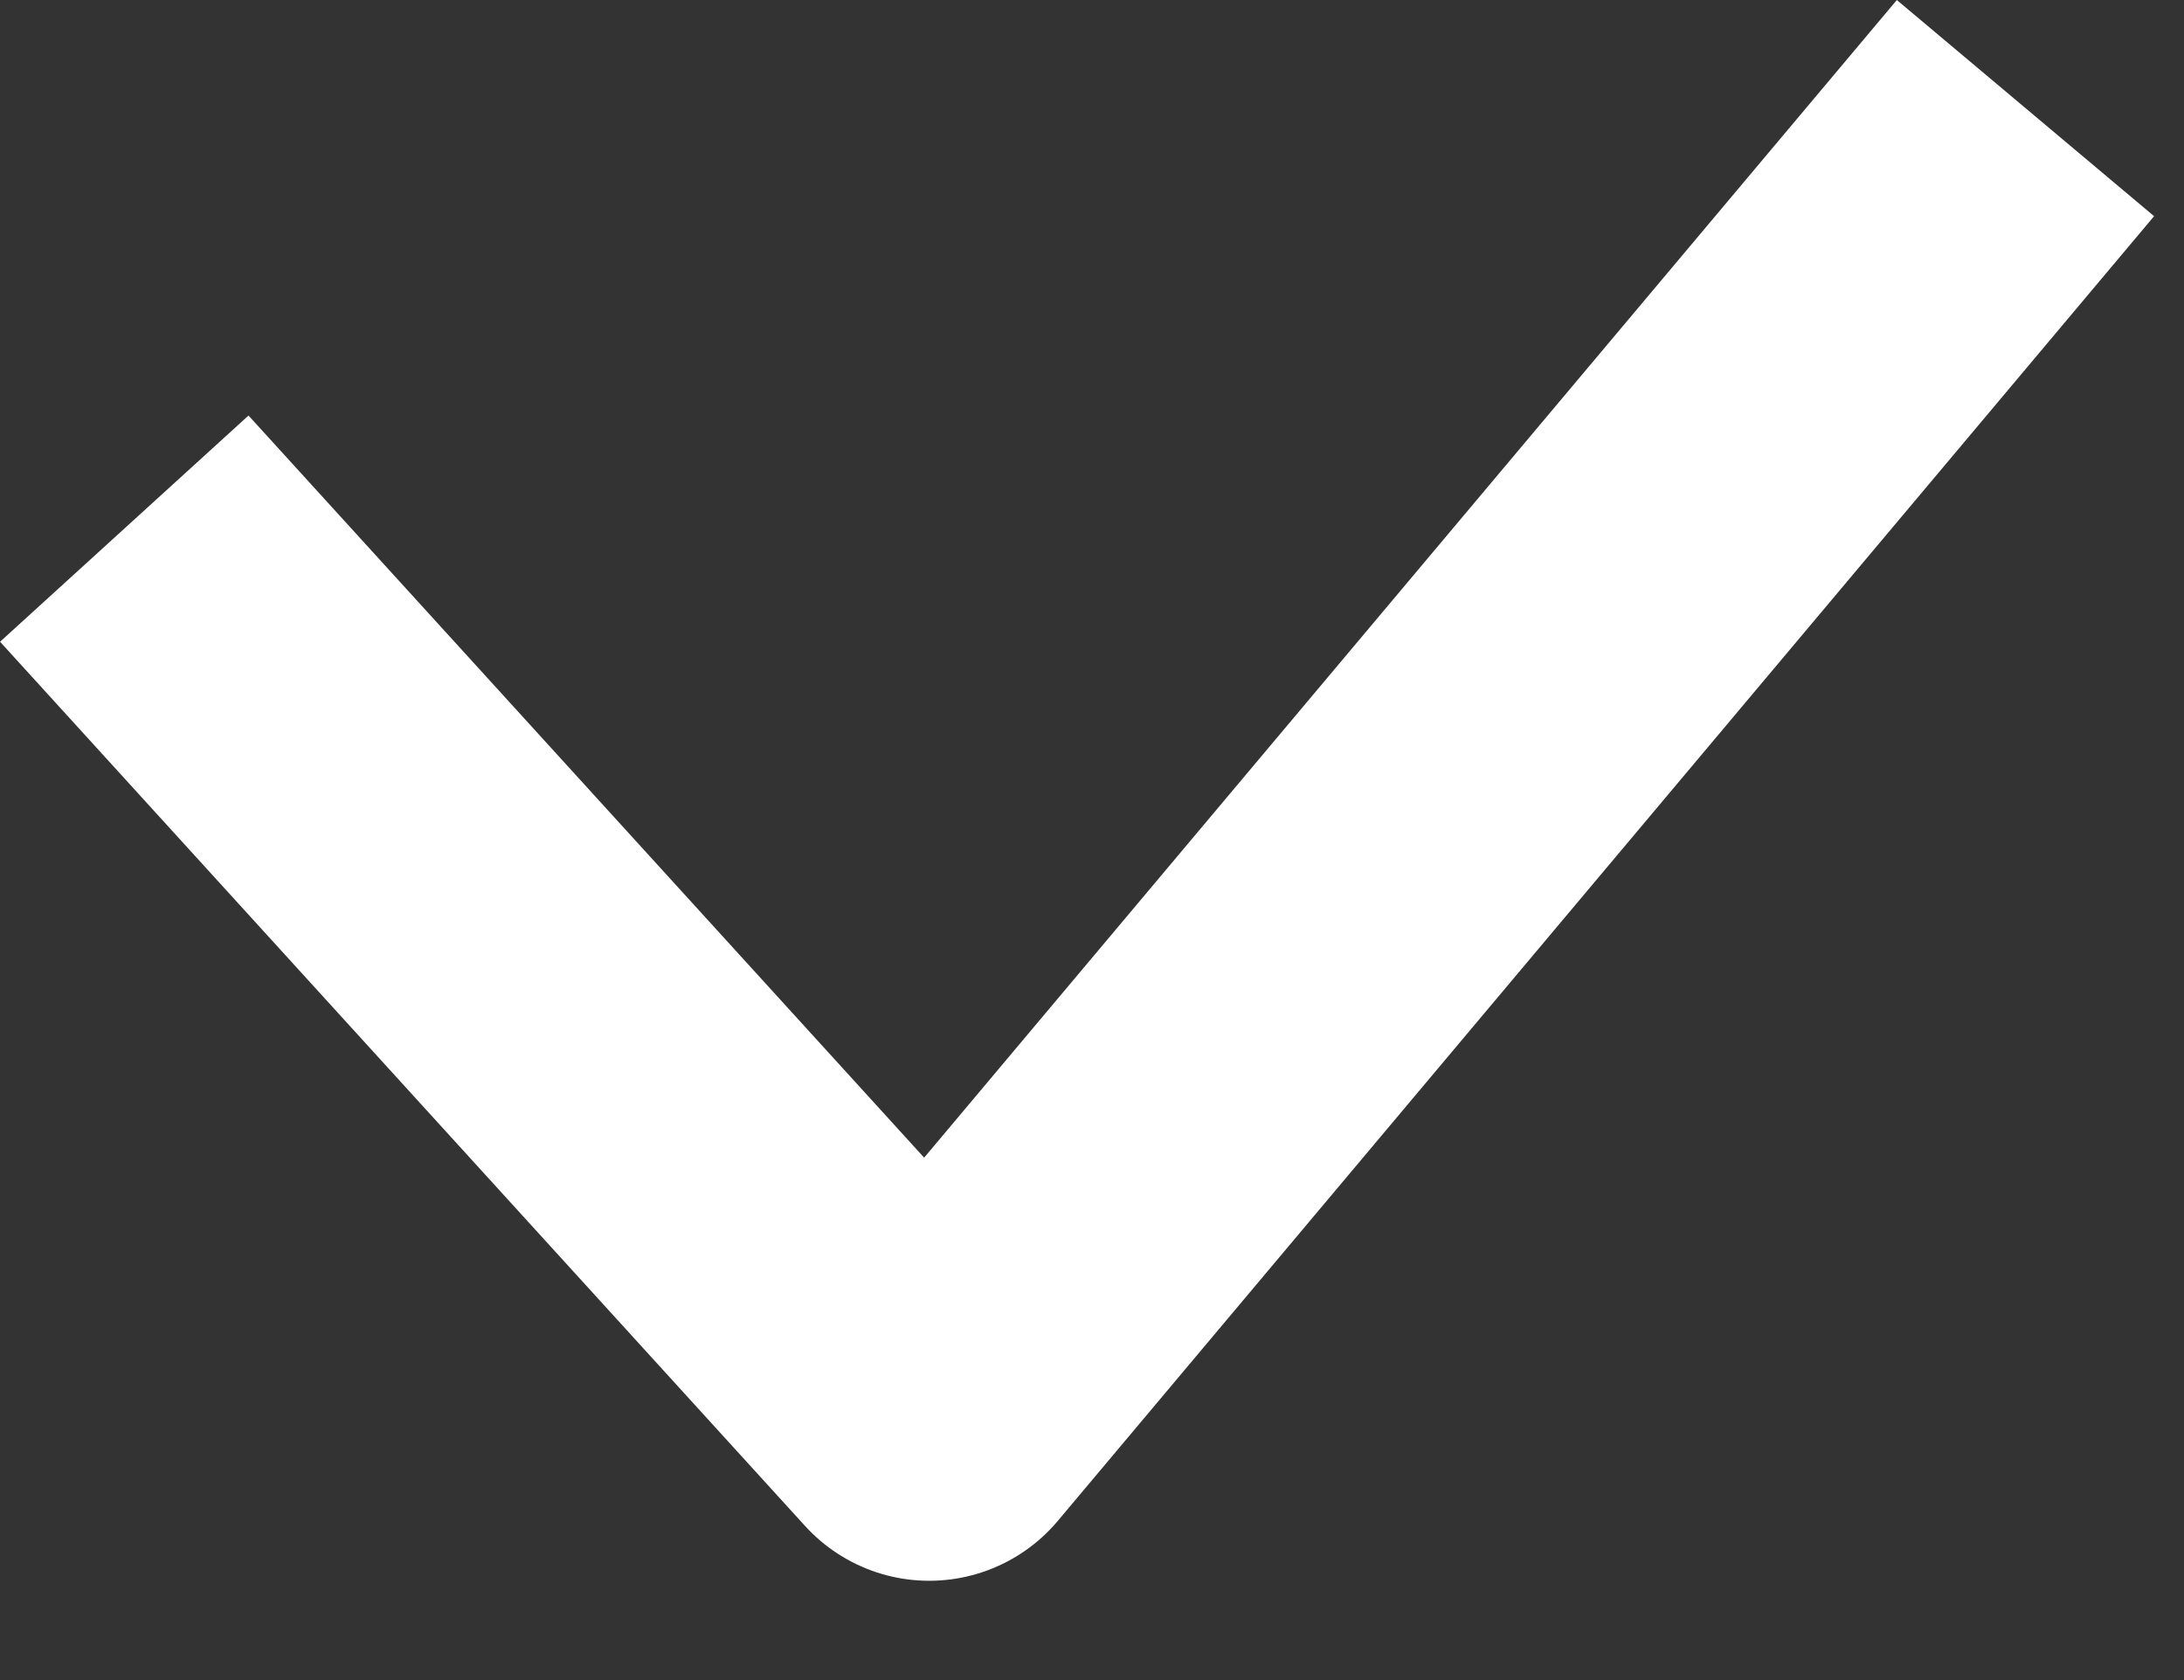 <svg width="13" height="10" viewBox="0 0 13 10" fill="none" xmlns="http://www.w3.org/2000/svg">
<rect x="0" y="0" width="13" height="10" fill="#333333" stroke="none"/>
<path d="M1.413 3.886L5.531 8.409L11.413 1.409" stroke="white" stroke-width="2" stroke-linecap="square" stroke-linejoin="round"/>
</svg>
